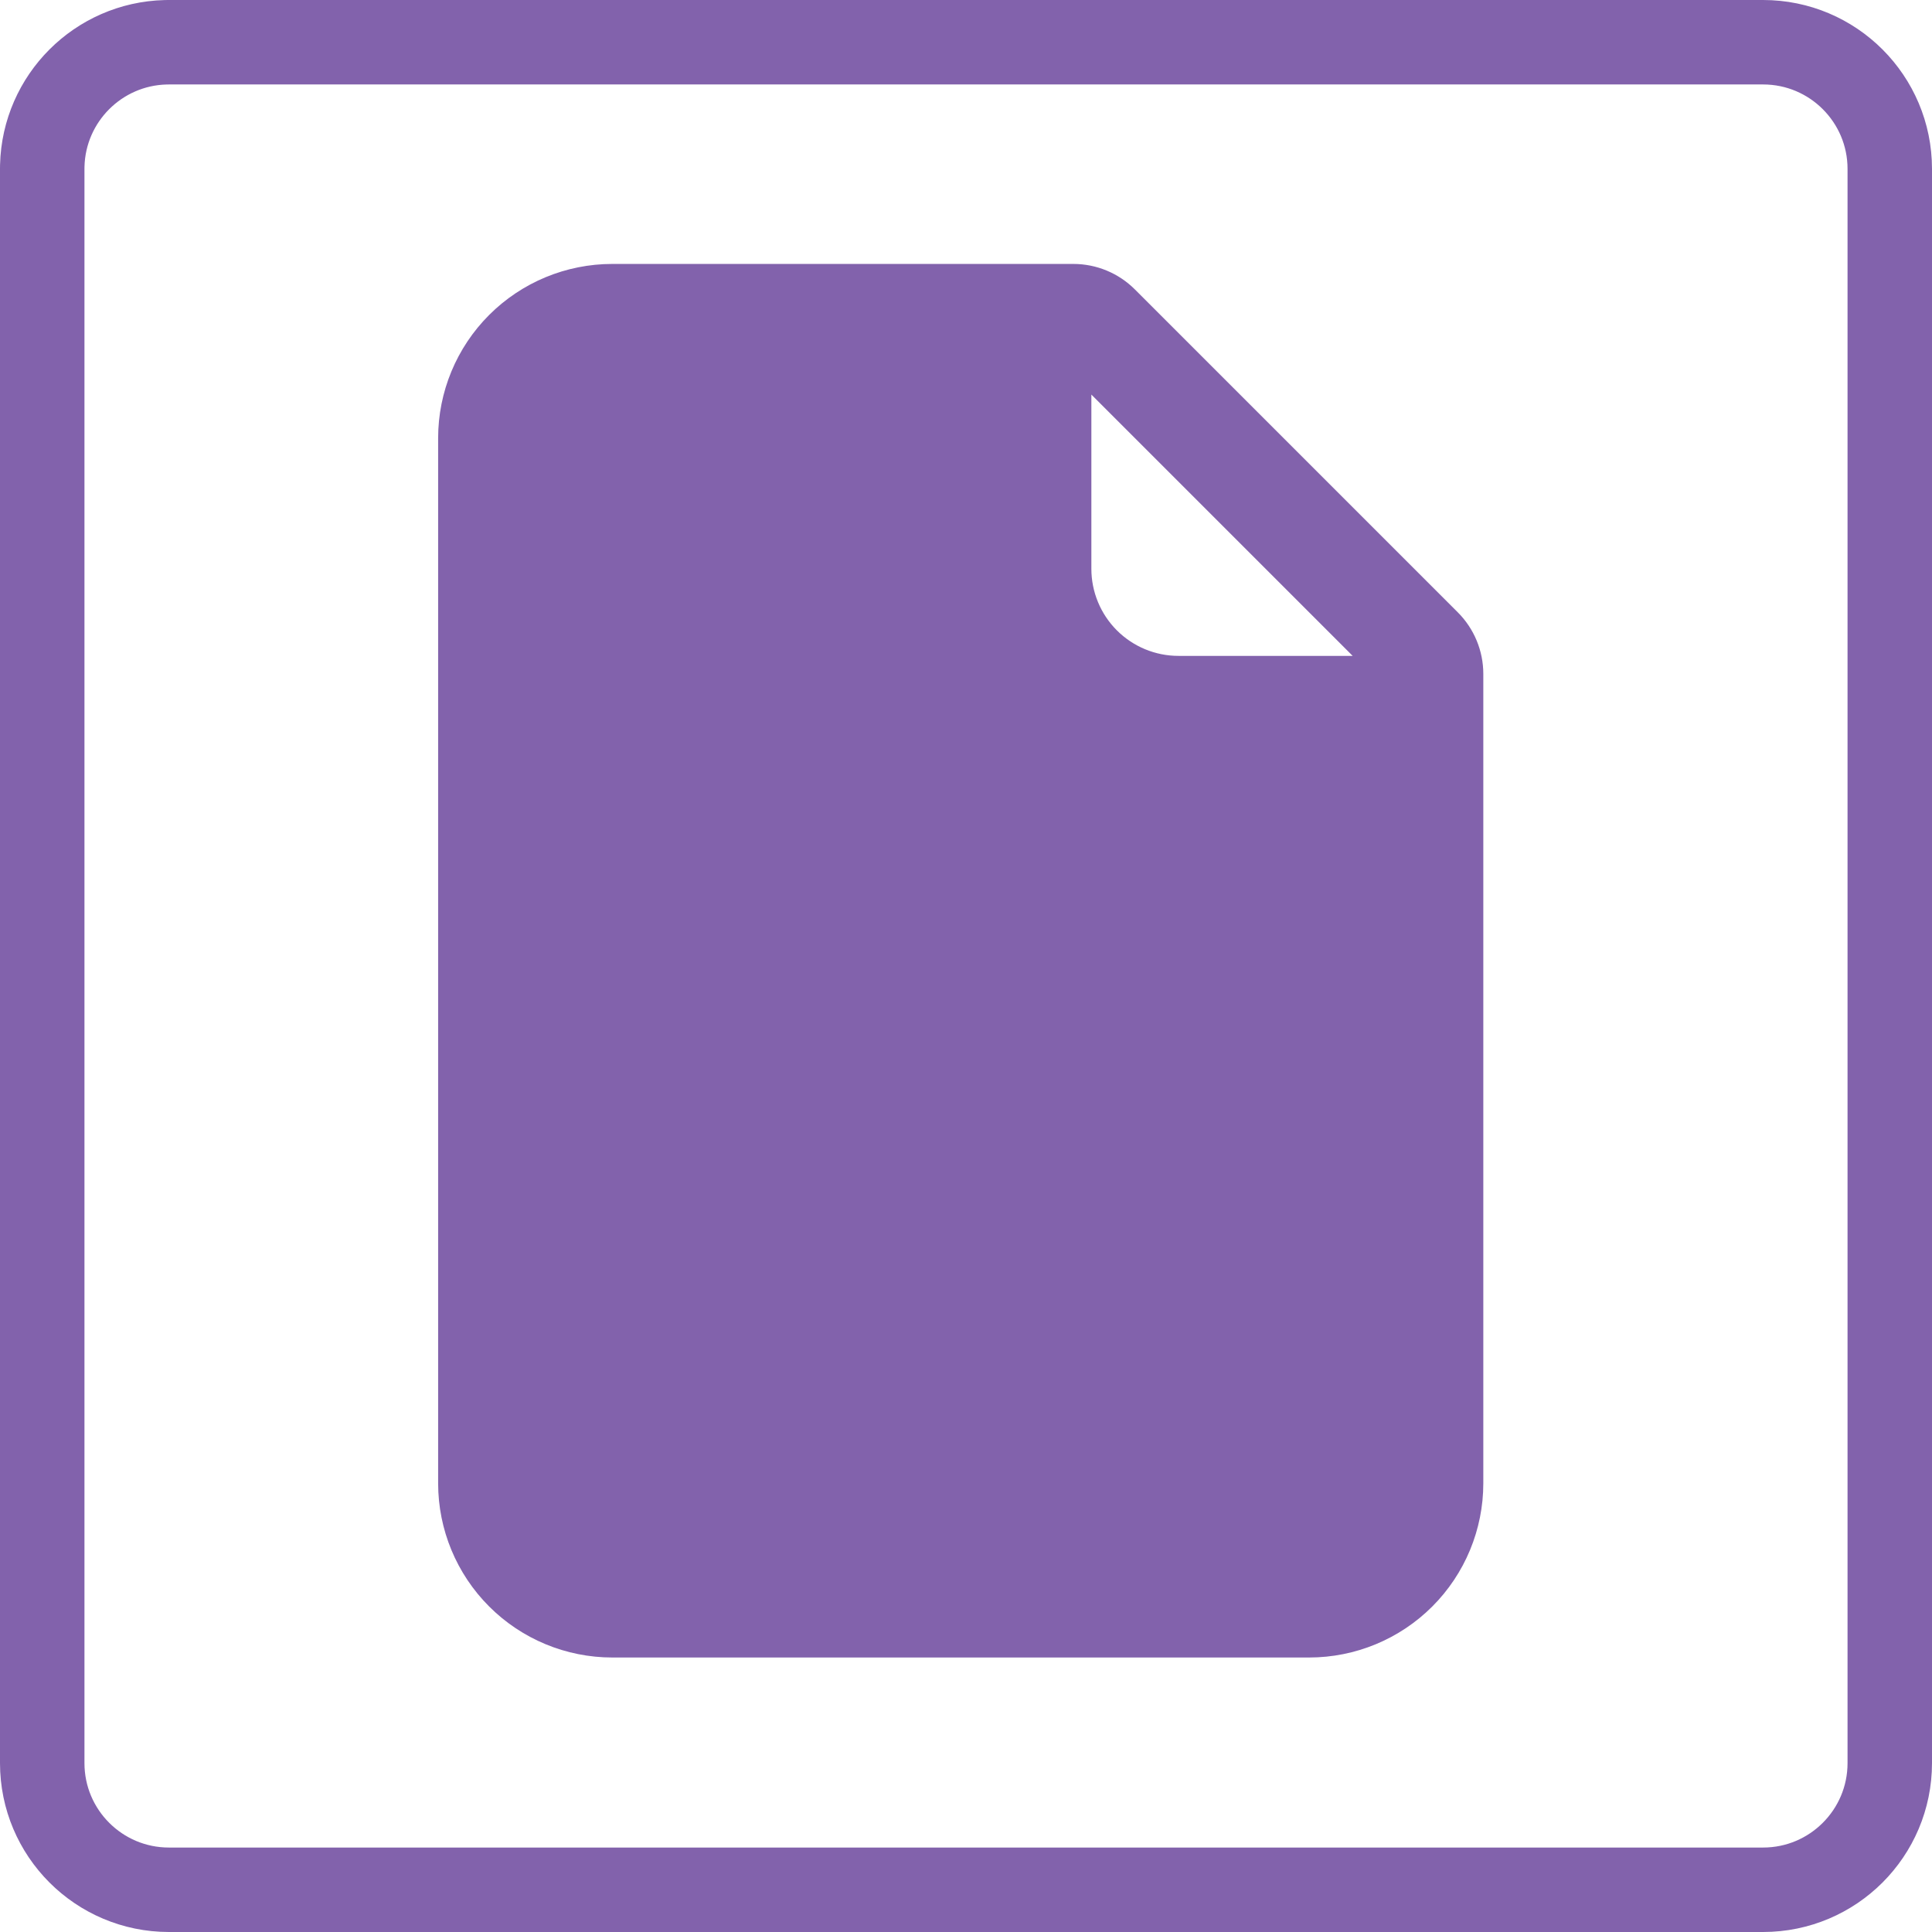 <svg width="183" height="183" viewBox="0 0 183 183" fill="none" xmlns="http://www.w3.org/2000/svg">
<path d="M16 4H167C173.627 4 179 9.373 179 16V167C179 173.627 173.627 179 167 179H16C9.373 179 4 173.627 4 167V16L4.004 15.69C4.165 9.309 9.309 4.165 15.69 4.004L16 4Z" stroke="#8262AC" stroke-width="8" stroke-miterlimit="1.305" stroke-linecap="round"/>
<path d="M58 25H101.667C103.855 25 105.953 25.87 107.5 27.417L138.083 58C139.63 59.547 140.5 61.645 140.5 63.833V140.5C140.5 144.876 138.762 149.073 135.667 152.167C132.573 155.262 128.376 157 124 157H58C53.624 157 49.427 155.262 46.333 152.167C43.238 149.073 41.5 144.876 41.5 140.5V41.5C41.5 37.124 43.238 32.927 46.333 29.833C49.427 26.738 53.624 25 58 25ZM103.375 37.375V53.875C103.375 56.063 104.244 58.161 105.791 59.709C107.339 61.256 109.437 62.125 111.625 62.125H128.125L103.375 37.375Z" fill="#8262AC"/>
</svg>
